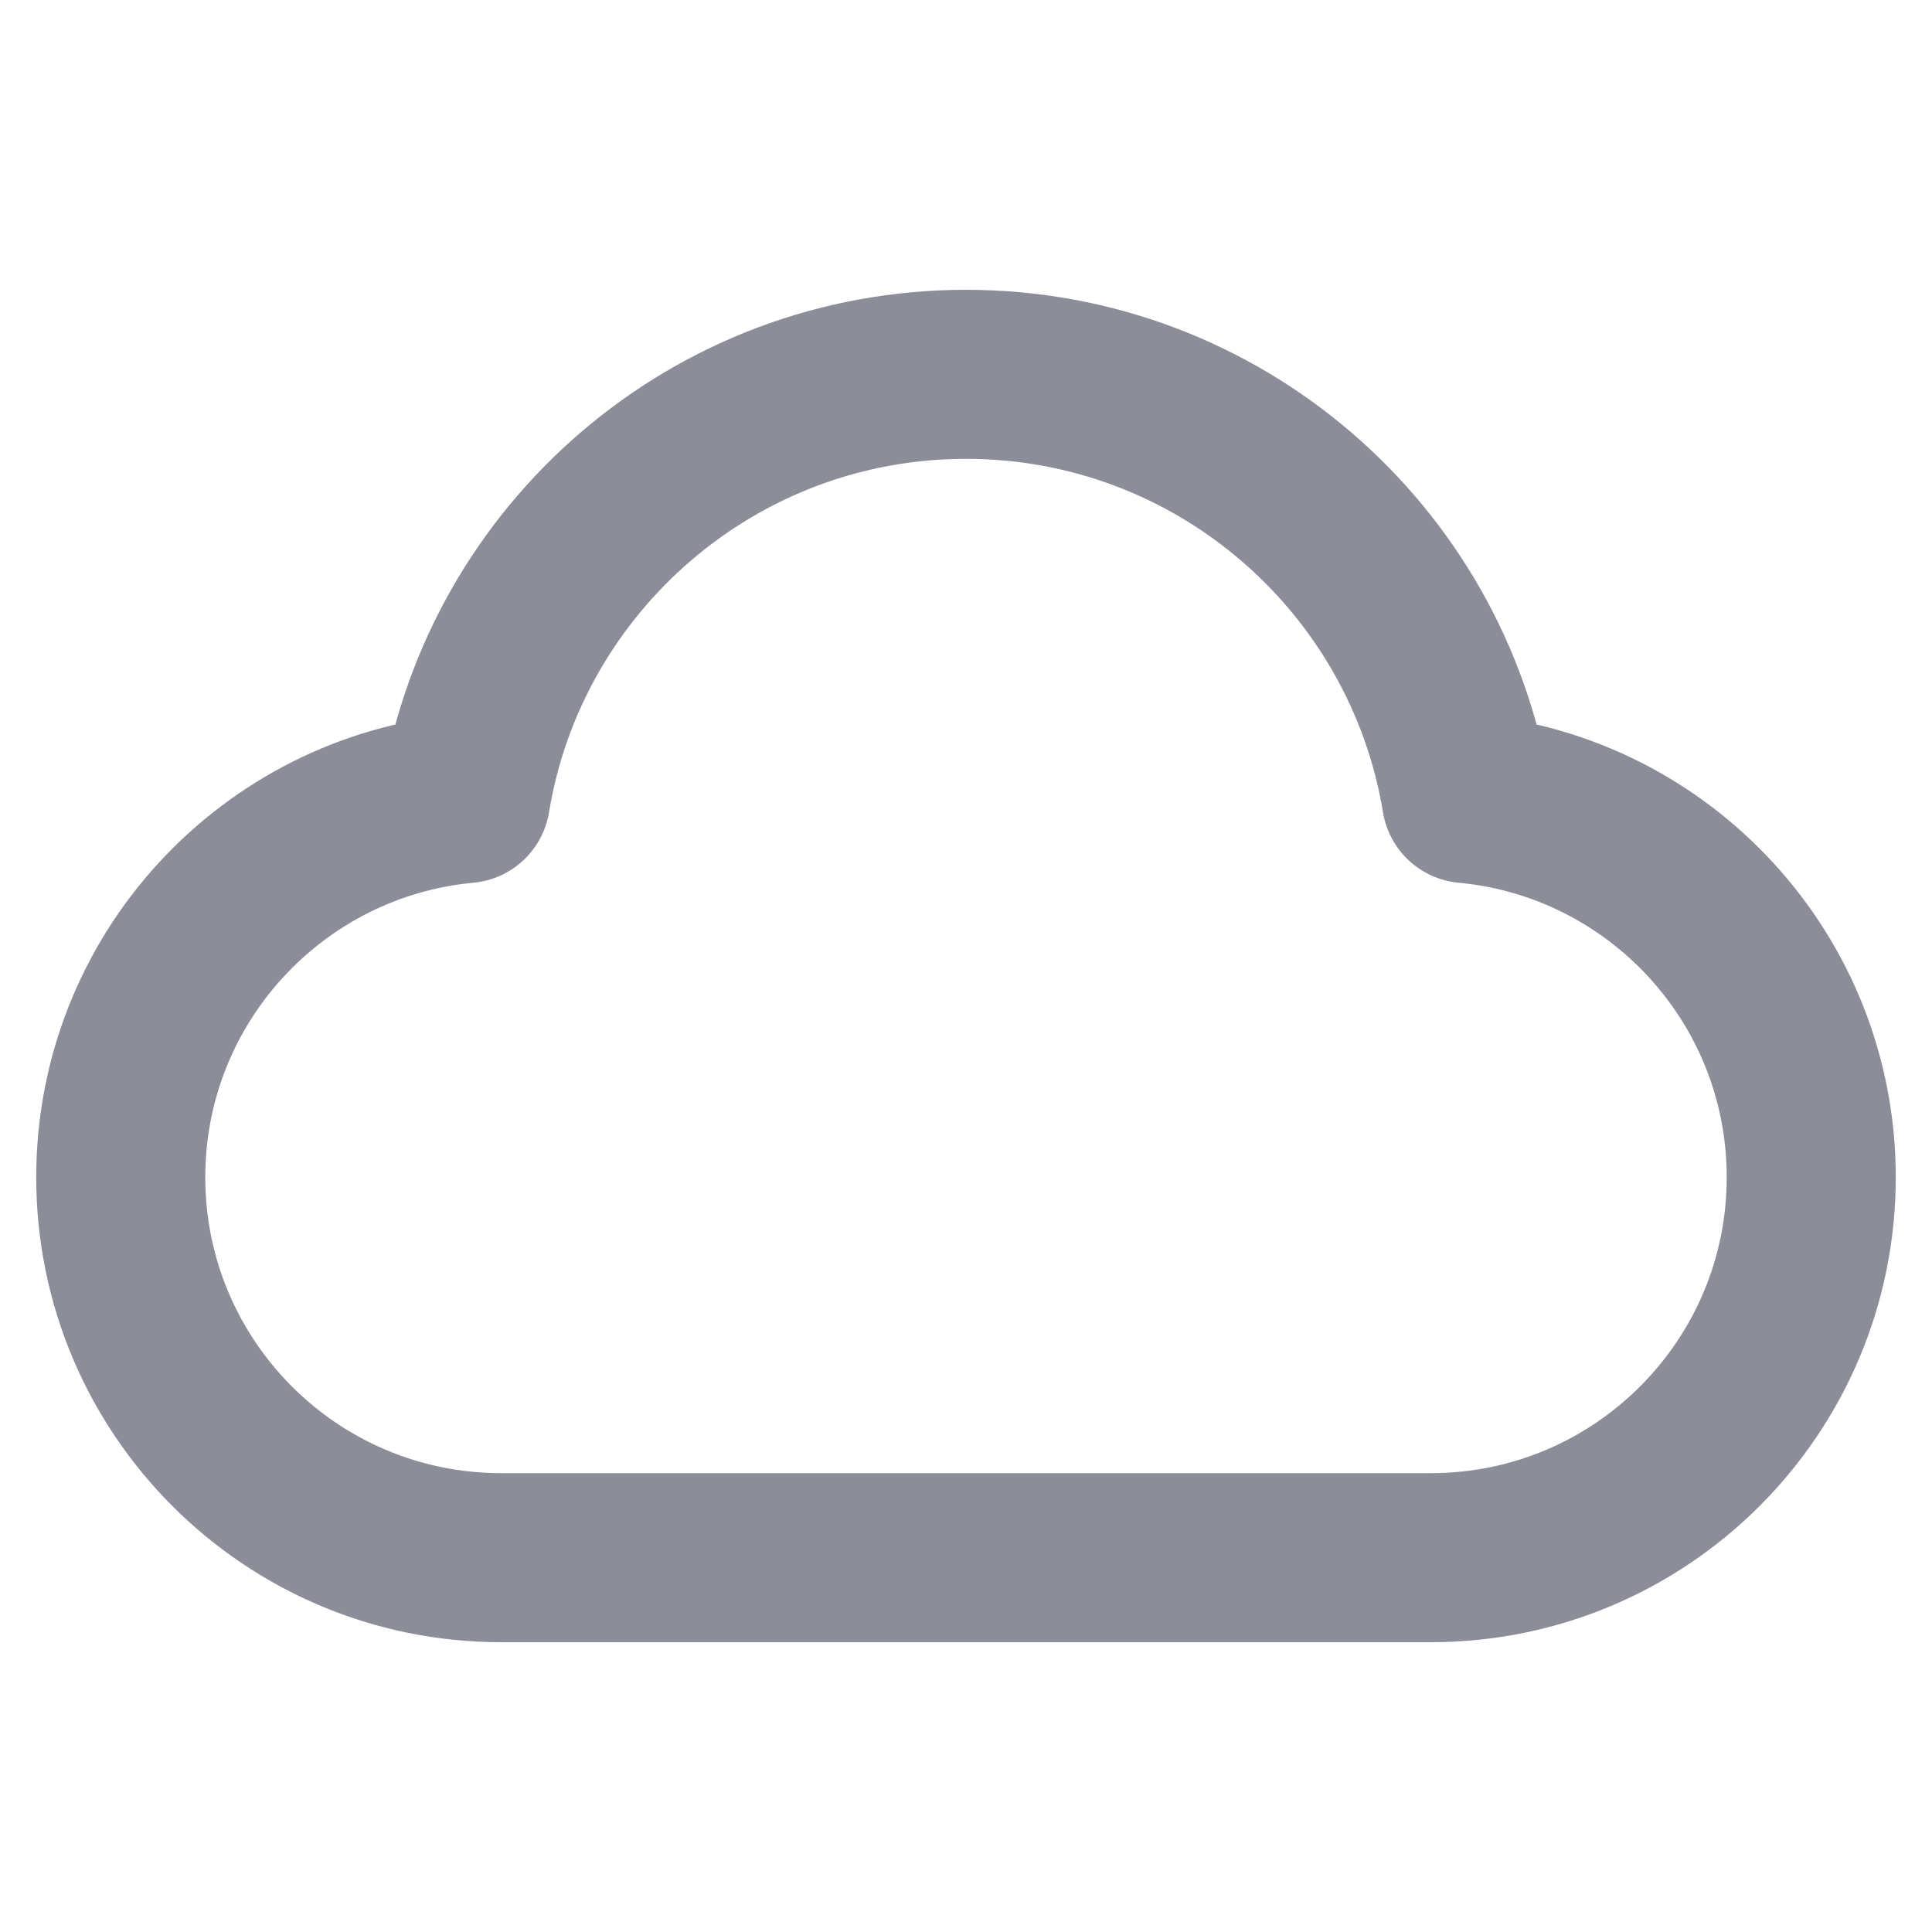 <svg xmlns="http://www.w3.org/2000/svg" width="24" height="24" viewBox="0 0 24 24" fill="none">
  <path d="M6.225 19.35C3.615 19.35 1.5 17.234 1.5 14.625C1.5 12.164 3.381 10.143 5.784 9.92C6.275 6.931 8.871 4.65 12 4.65C15.129 4.65 17.725 6.931 18.216 9.92C20.619 10.143 22.5 12.164 22.5 14.625C22.5 17.234 20.384 19.35 17.775 19.35C13.166 19.35 10.261 19.35 6.225 19.35Z" stroke="#8B8D98" stroke-width="2.1" stroke-linecap="round" stroke-linejoin="round"/>
</svg>